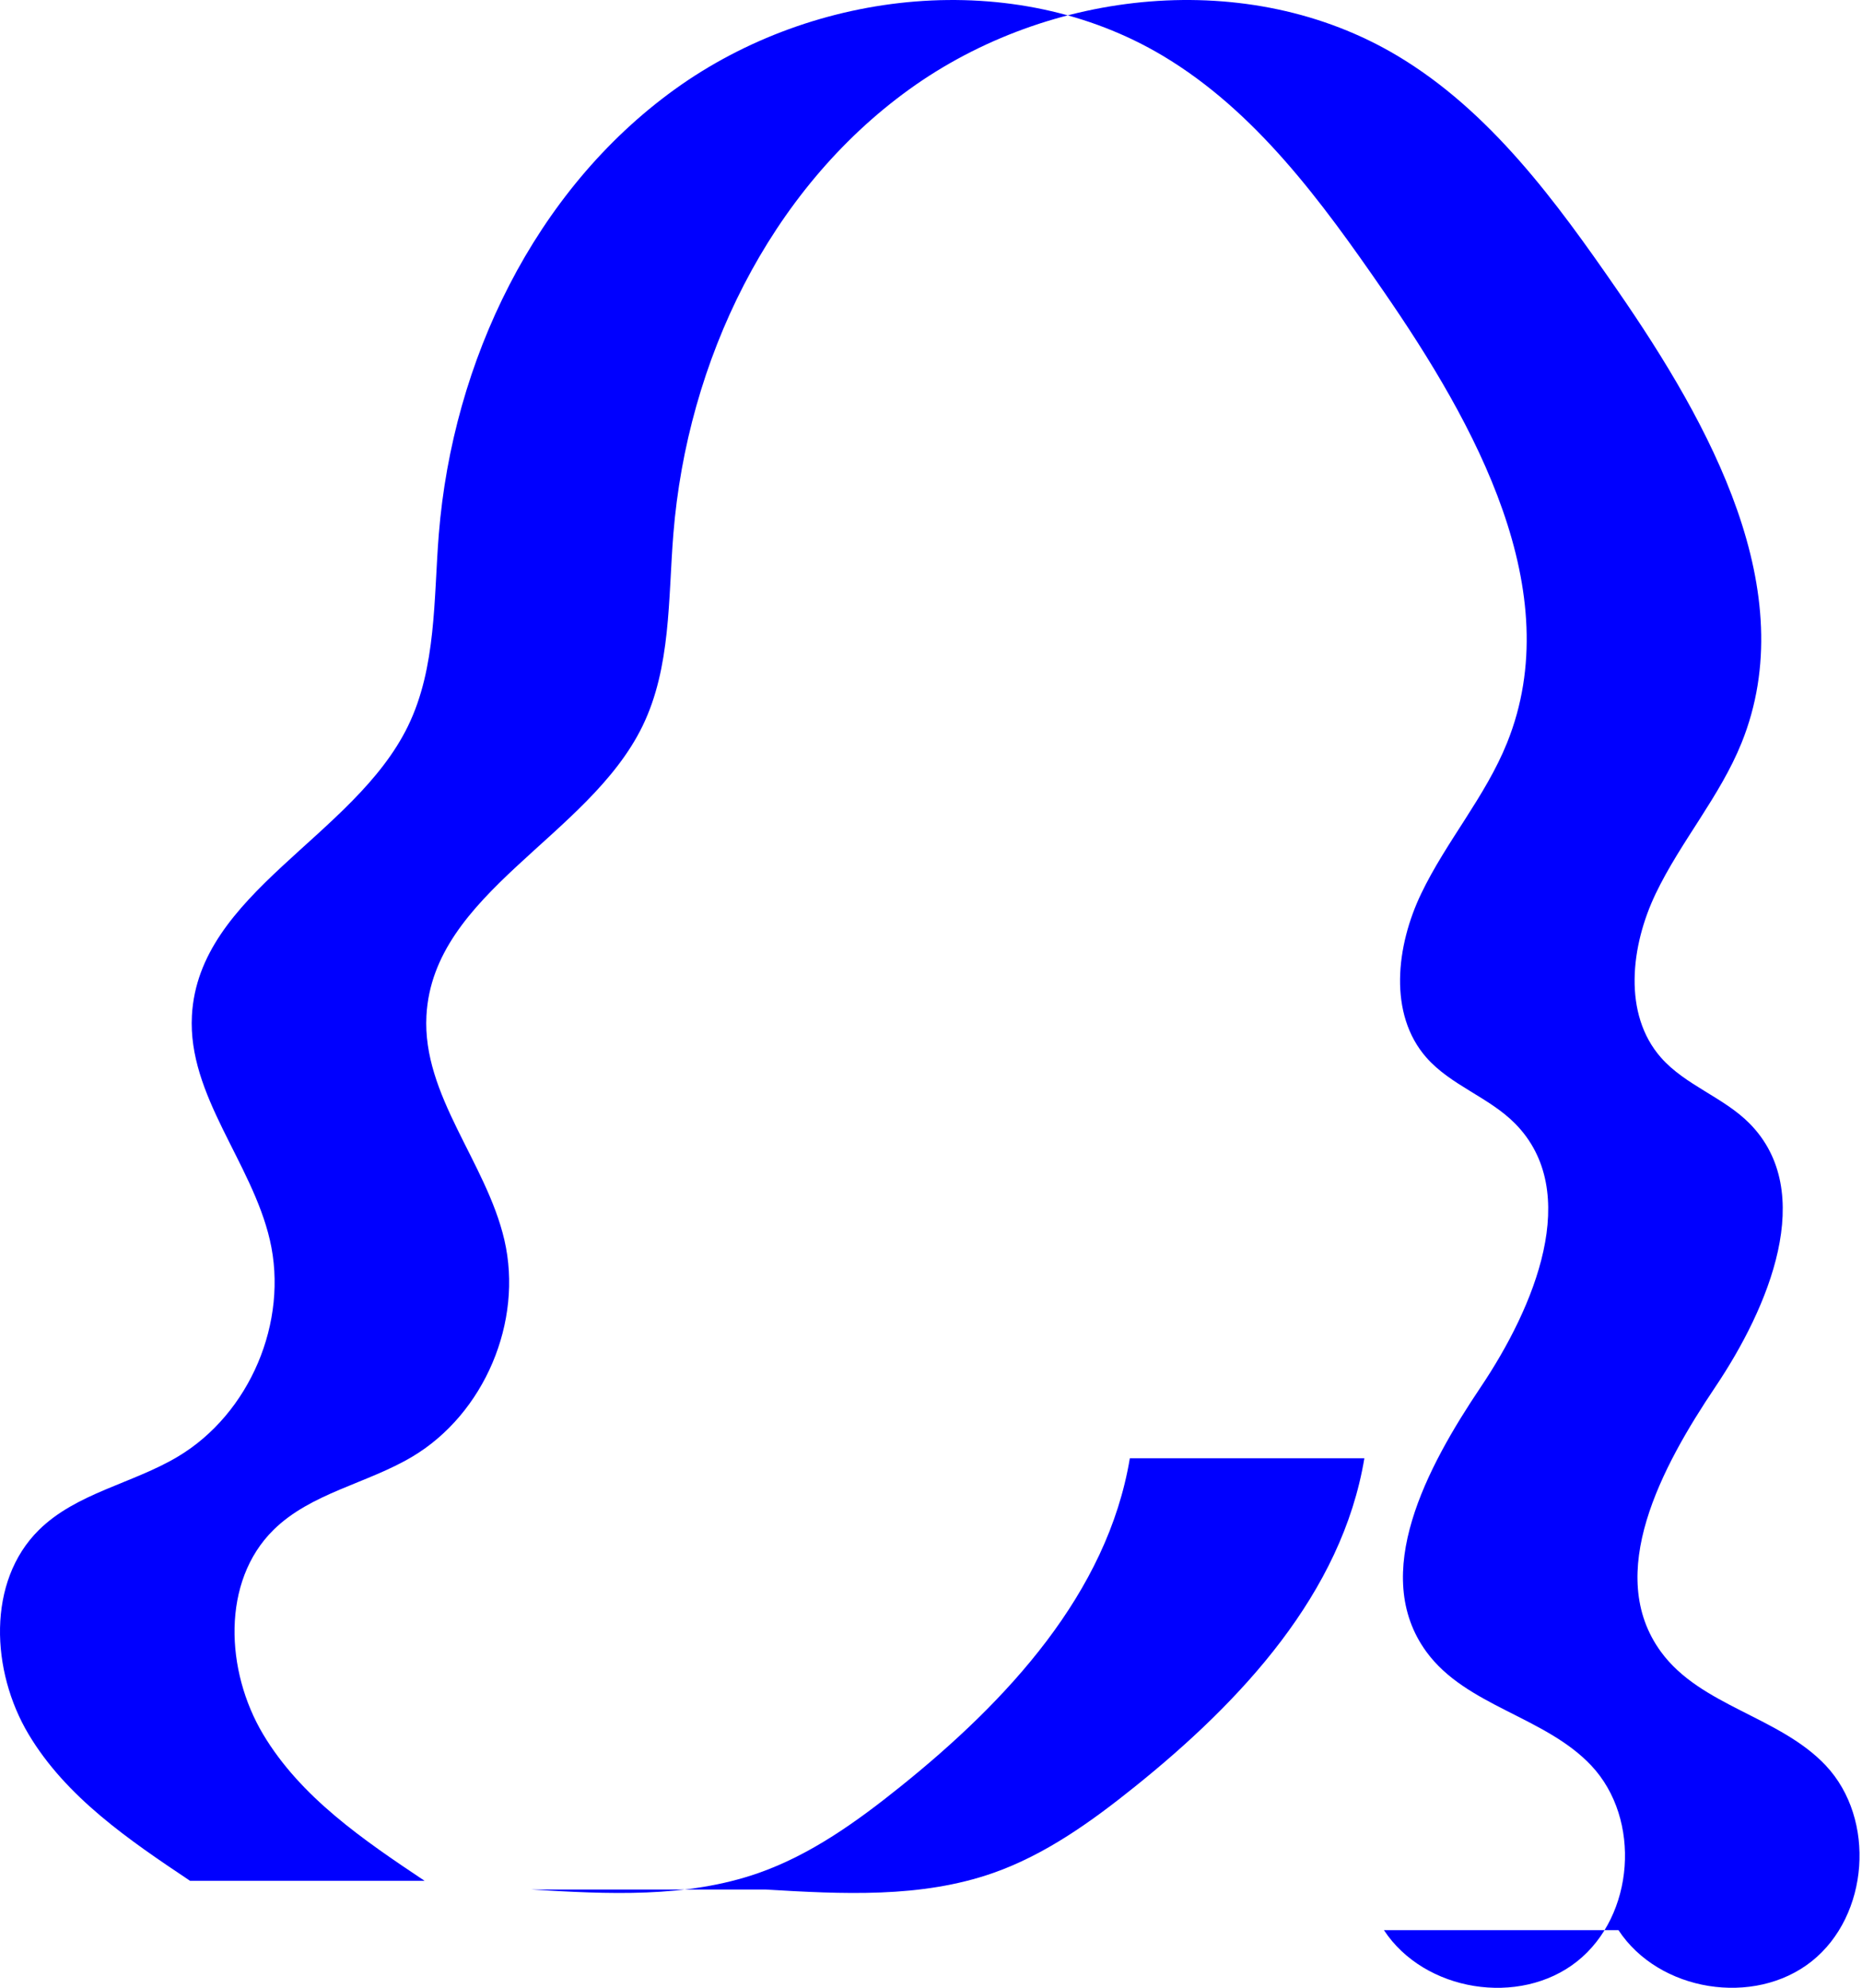 <svg width="237" height="253" viewBox="0 0 237 253" fill="none" xmlns="http://www.w3.org/2000/svg">
<path d="M206.003 245.657C211.135 253.479 223.262 255.44 230.585 249.633C237.904 243.826 238.8 231.531 232.399 224.714C226.528 218.464 216.469 217.16 211.41 210.233C204.182 200.335 211.478 186.717 218.317 176.544C225.156 166.37 231.302 151.717 222.695 142.996C219.388 139.647 214.519 138.137 211.41 134.601C206.544 129.065 207.558 120.386 210.743 113.734C213.932 107.082 218.919 101.374 221.678 94.531C229.435 75.267 217.696 54.072 205.904 36.994C198.067 25.643 189.662 14.132 177.832 7.082C158.946 -4.169 133.545 -1.485 115.71 11.391C97.876 24.267 87.475 45.982 85.707 67.957C85.04 76.242 85.417 84.939 81.782 92.409C74.921 106.505 55.113 113.612 54.278 129.275C53.737 139.433 61.902 147.913 64.199 157.818C66.615 168.225 61.647 179.927 52.491 185.39C46.734 188.823 39.575 190.012 34.802 194.726C28.157 201.29 28.698 212.687 33.483 220.719C38.269 228.748 46.285 234.199 54.05 239.384H24.198C16.437 234.196 8.421 228.748 3.632 220.719C-1.153 212.691 -1.694 201.29 4.95 194.726C9.724 190.012 16.883 188.827 22.64 185.39C31.796 179.927 36.764 168.228 34.348 157.818C32.051 147.913 23.886 139.433 24.427 129.275C25.261 113.612 45.069 106.505 51.931 92.409C55.566 84.939 55.189 76.245 55.855 67.957C57.627 45.986 68.028 24.267 85.859 11.391C103.69 -1.485 129.091 -4.169 147.981 7.086C159.811 14.136 168.216 25.647 176.053 36.998C187.845 54.075 199.583 75.274 191.826 94.535C189.072 101.378 184.081 107.086 180.892 113.738C177.703 120.39 176.689 129.069 181.558 134.605C184.667 138.141 189.536 139.651 192.844 143C201.45 151.717 195.305 166.374 188.466 176.547C181.627 186.721 174.331 200.338 181.558 210.236C186.618 217.164 196.676 218.467 202.548 224.718C208.948 231.531 208.053 243.83 200.734 249.637C193.415 255.444 181.284 253.483 176.152 245.661H206.003V245.657Z" fill="#0000FF"/>
<path d="M97.441 240.488C107.176 241.069 117.215 241.612 126.42 238.378C133.087 236.034 138.936 231.829 144.449 227.398C157.997 216.518 170.806 202.777 173.66 185.6H143.809C140.955 202.777 128.15 216.518 114.597 227.398C109.081 231.829 103.236 236.034 96.569 238.378C87.364 241.612 77.324 241.069 67.59 240.488H97.441Z" fill="#0000FF"/>
</svg>
